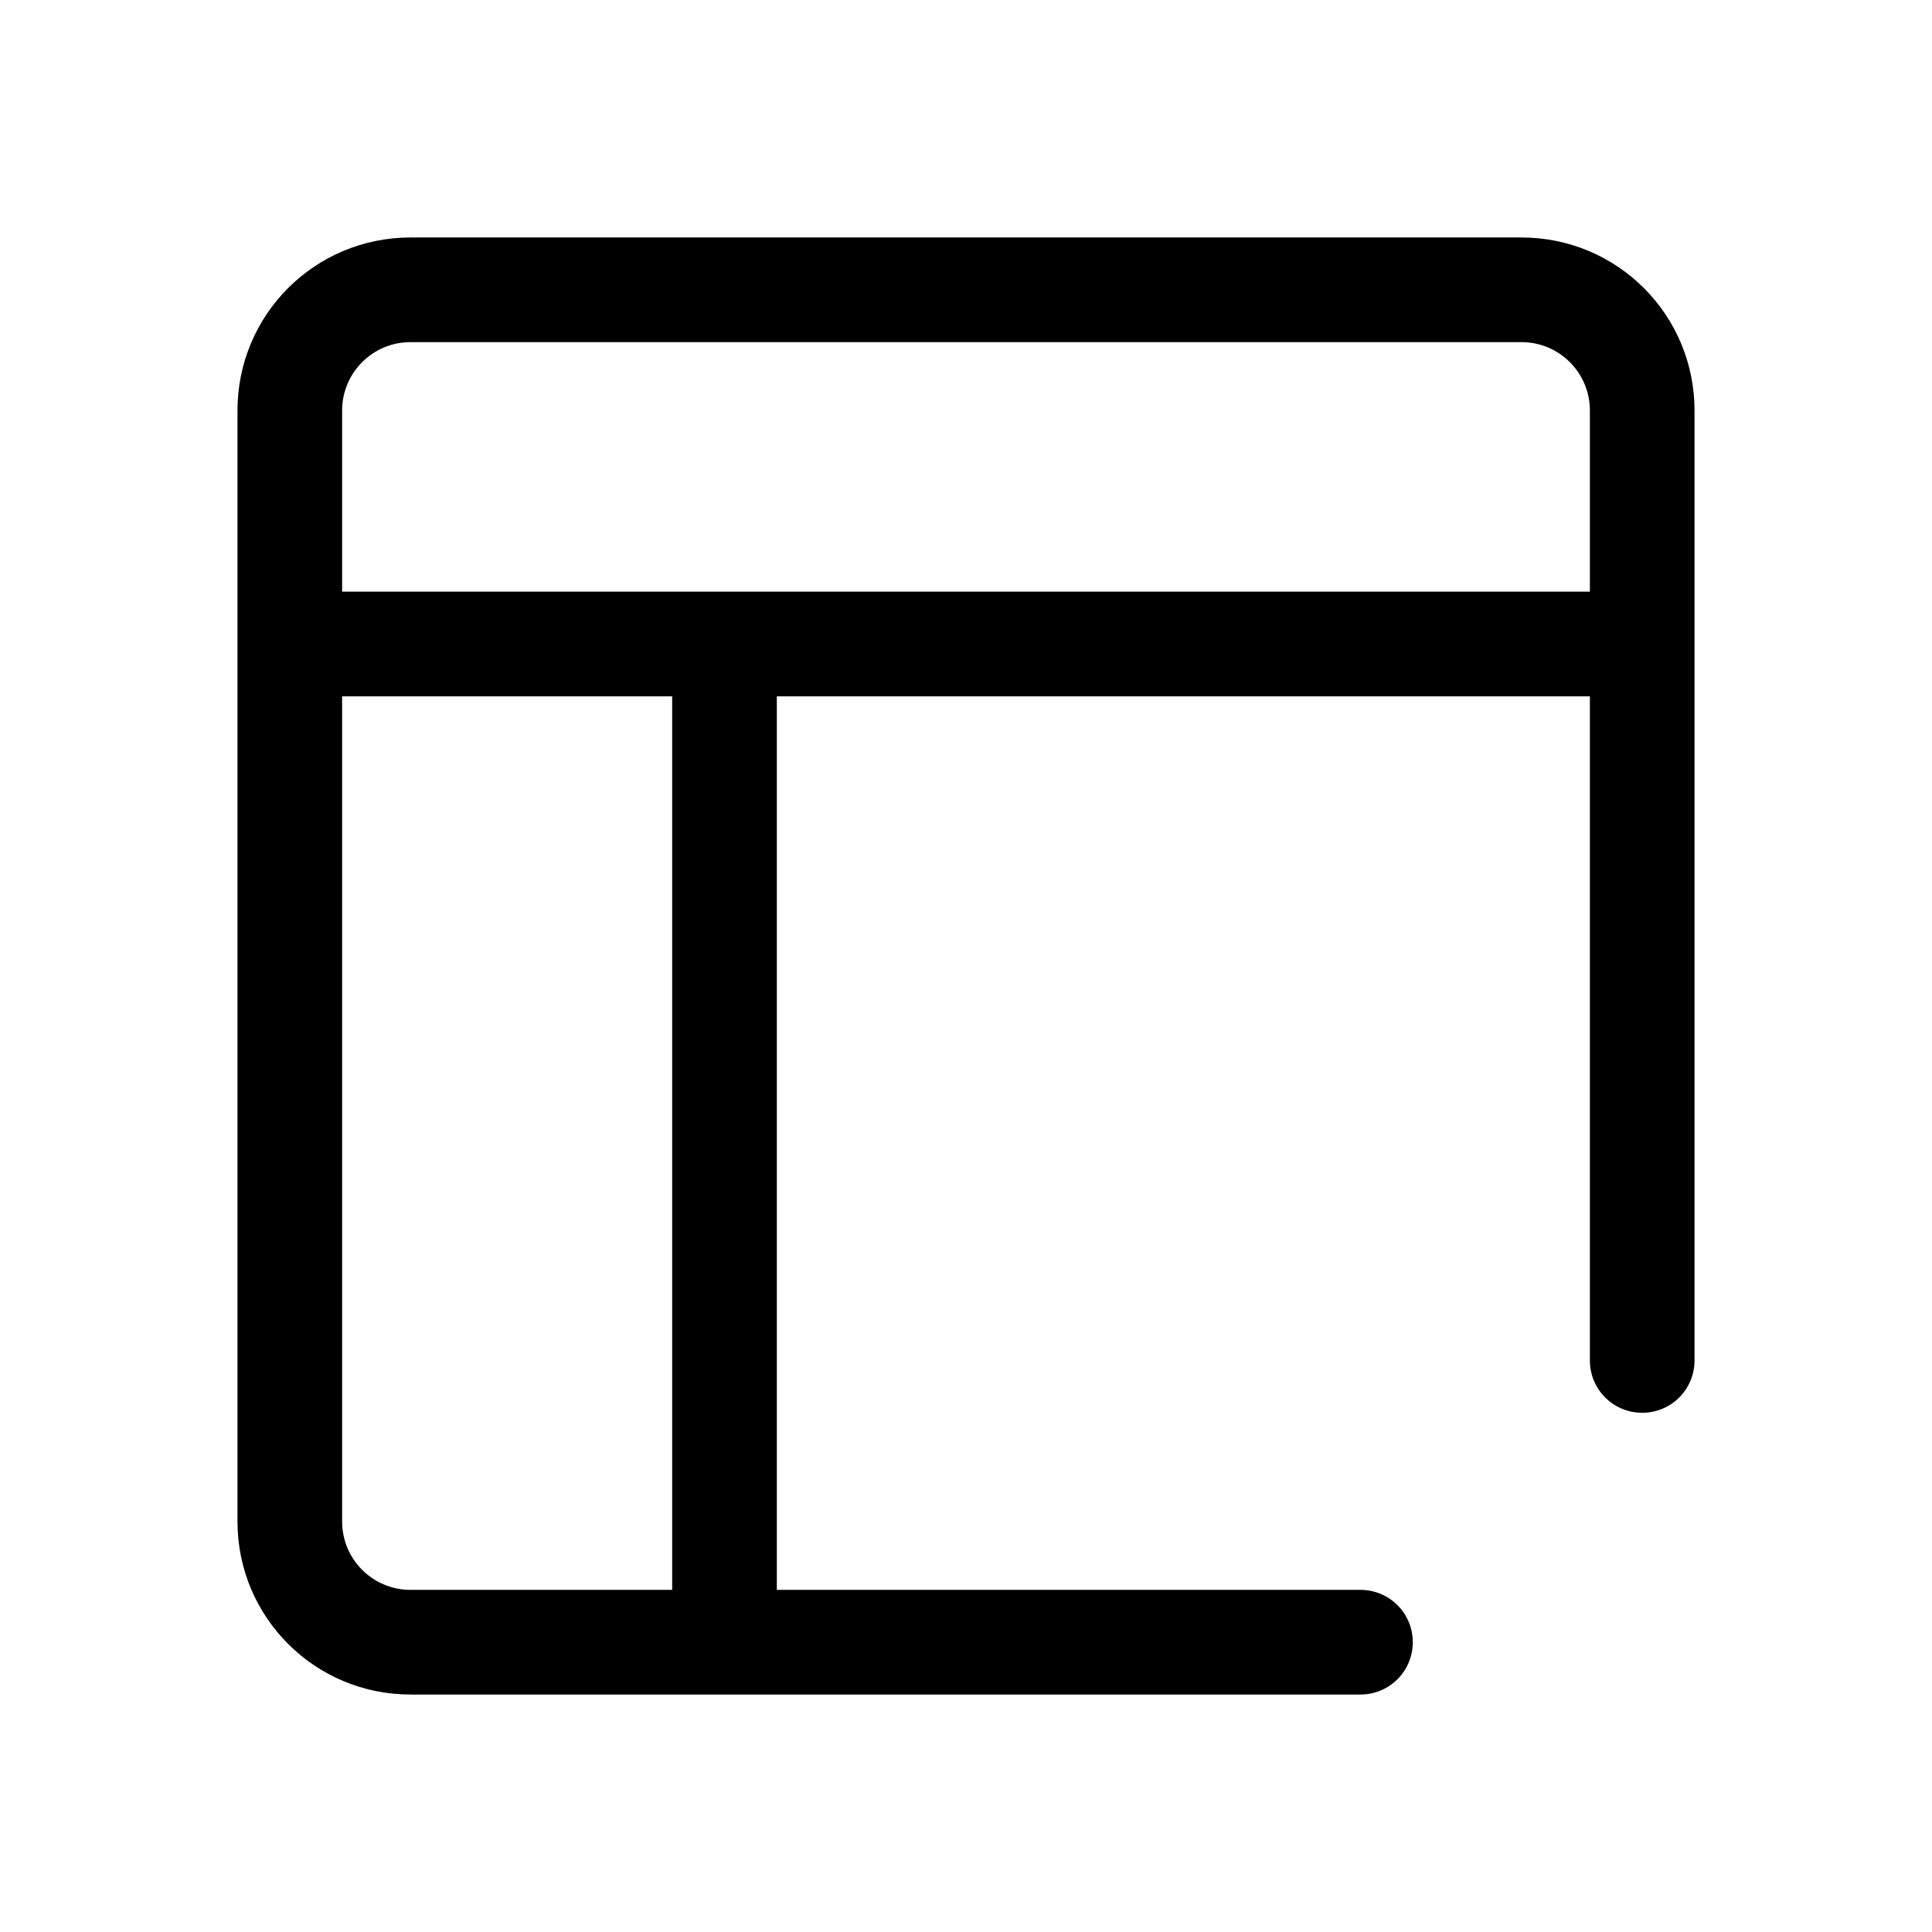<?xml version="1.0" encoding="UTF-8"?>
<svg id="TL" xmlns="http://www.w3.org/2000/svg" viewBox="0 0 24 24">
  <path d="M21.05,5.1c0-1.19-.96-2.15-2.15-2.15H5.1c-1.19,0-2.15.96-2.15,2.15v13.8c0,1.19.96,2.15,2.15,2.15h11.8c.36,0,.65-.29.65-.65s-.29-.65-.65-.65h-7.25v-11.1h10.1v8.25c0,.36.29.65.65.65s.65-.29.65-.65V5.1ZM8.35,19.75h-3.25c-.47,0-.85-.38-.85-.85v-10.25h4.1v11.1ZM4.25,7.35v-2.25c0-.47.38-.85.85-.85h13.8c.47,0,.85.38.85.85v2.25H4.25Z"/>
</svg>